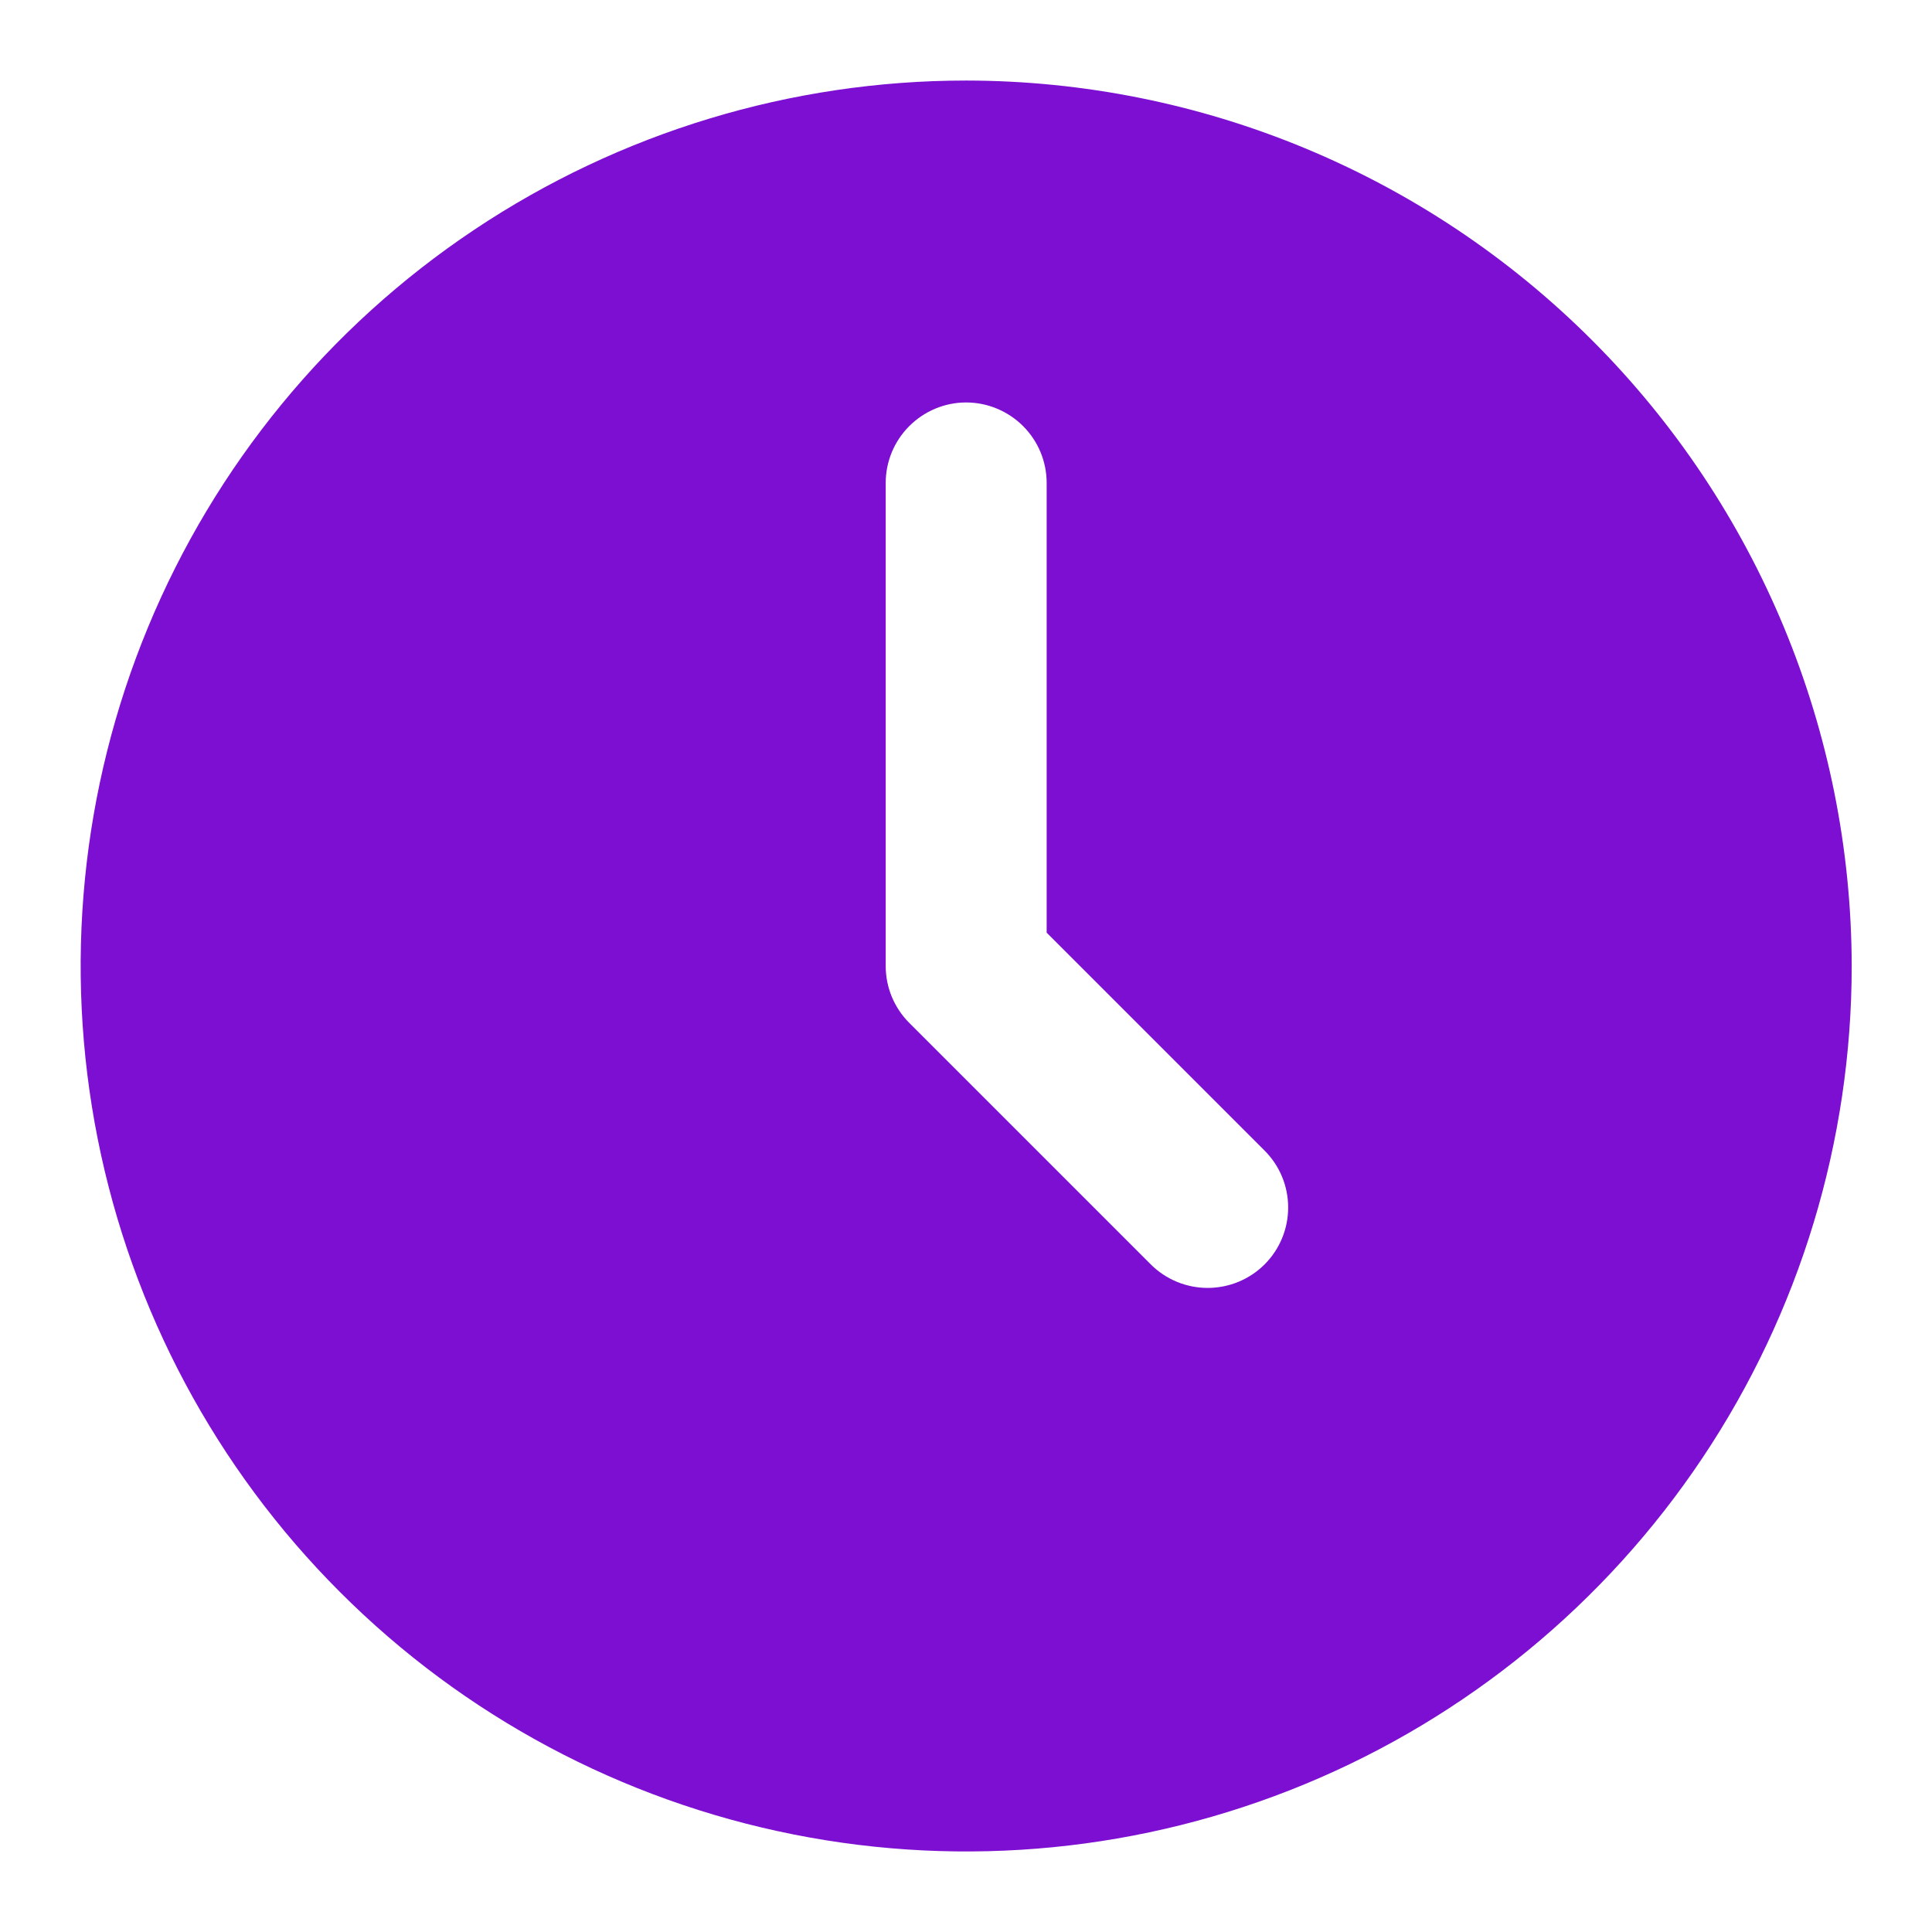 <svg width="16" height="16" viewBox="0 0 16 16" fill="none" xmlns="http://www.w3.org/2000/svg">
<path d="M8.001 0.667C6.551 0.667 5.133 1.097 3.927 1.903C2.721 2.708 1.781 3.854 1.226 5.194C0.671 6.534 0.526 8.008 0.809 9.431C1.092 10.853 1.79 12.16 2.816 13.185C3.841 14.211 5.148 14.909 6.571 15.192C7.993 15.475 9.468 15.33 10.808 14.775C12.148 14.22 13.293 13.28 14.099 12.074C14.905 10.868 15.335 9.45 15.335 8C15.332 6.056 14.559 4.192 13.184 2.817C11.809 1.442 9.946 0.669 8.001 0.667ZM10.473 10.471C10.348 10.596 10.178 10.666 10.001 10.666C9.825 10.666 9.655 10.596 9.53 10.471L7.53 8.471C7.405 8.346 7.335 8.177 7.335 8V4C7.335 3.823 7.405 3.654 7.53 3.529C7.655 3.404 7.824 3.333 8.001 3.333C8.178 3.333 8.348 3.404 8.473 3.529C8.598 3.654 8.668 3.823 8.668 4V7.724L10.473 9.529C10.598 9.654 10.668 9.823 10.668 10C10.668 10.177 10.598 10.346 10.473 10.471Z" fill="#7C0FD1"/>
</svg>
